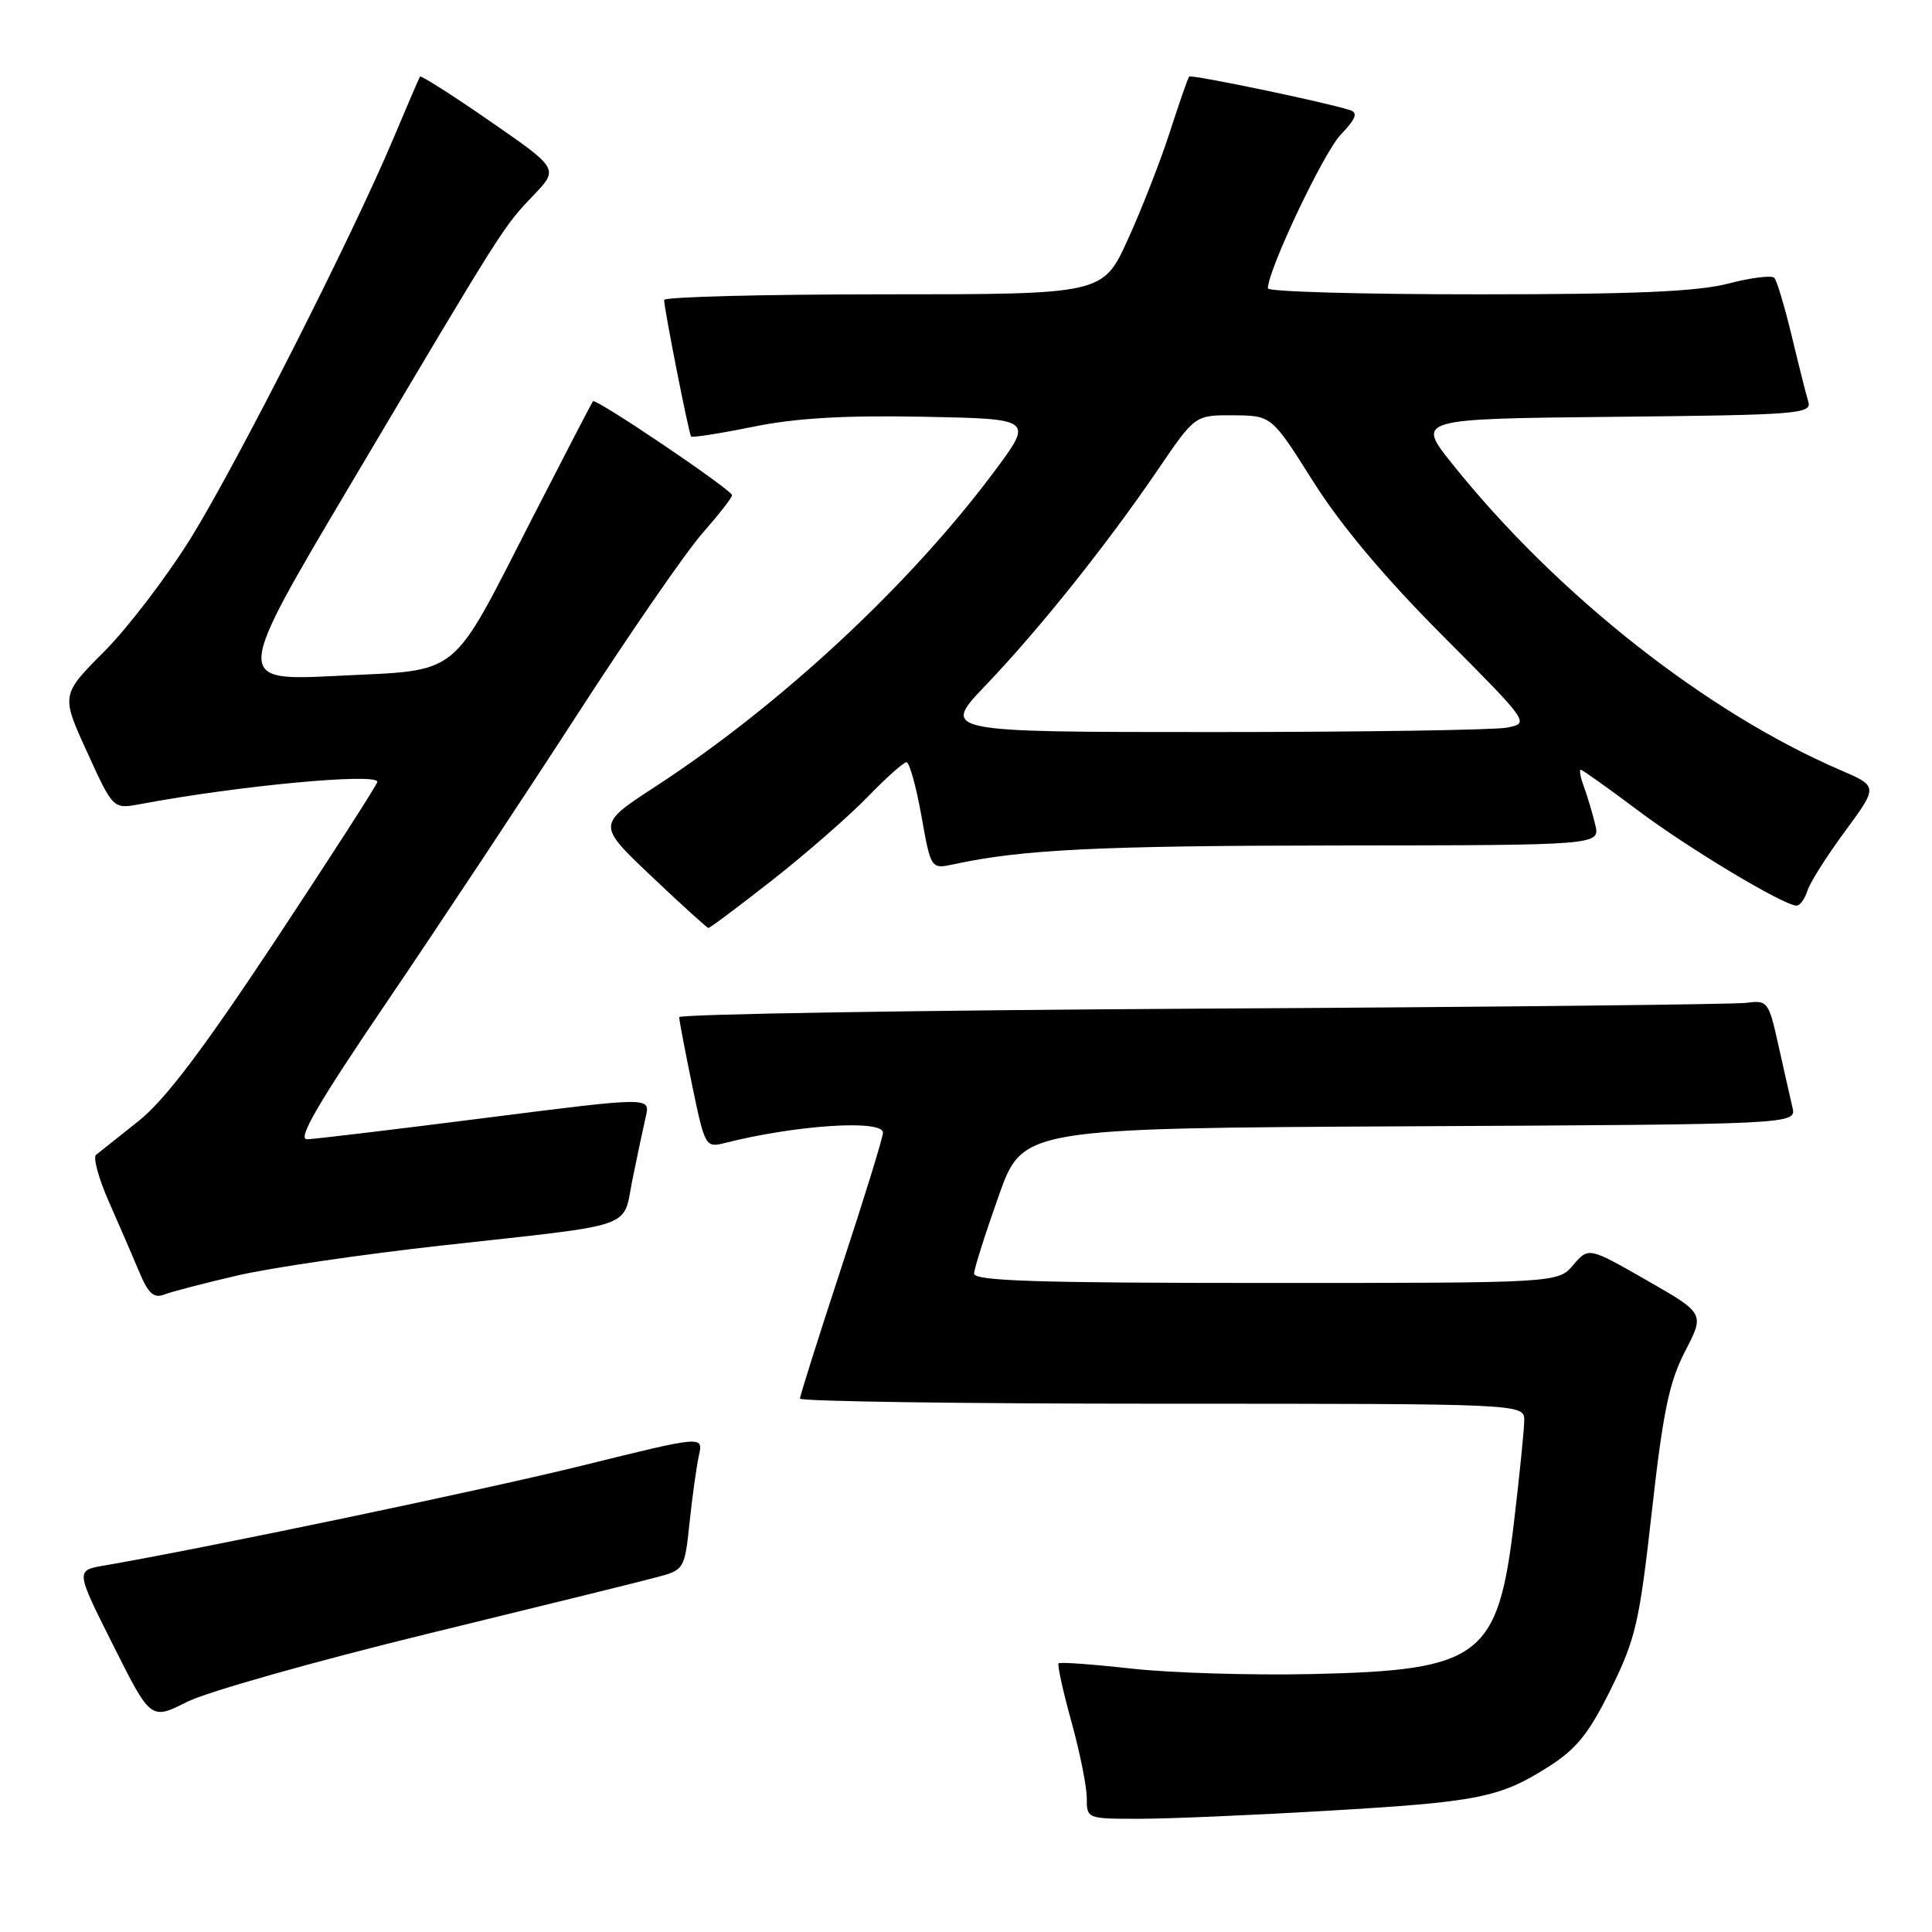<?xml version="1.0" encoding="UTF-8" standalone="no"?>
<!DOCTYPE svg PUBLIC "-//W3C//DTD SVG 1.1//EN" "http://www.w3.org/Graphics/SVG/1.1/DTD/svg11.dtd" >
<svg xmlns="http://www.w3.org/2000/svg" xmlns:xlink="http://www.w3.org/1999/xlink" version="1.1" viewBox="0 0 256 256">
 <g >
 <path fill="currentColor"
d=" M 175.64 239.95 C 195.90 238.77 198.70 238.21 205.17 234.11 C 208.90 231.74 210.52 229.73 213.44 223.83 C 216.73 217.16 217.23 215.00 218.88 200.26 C 220.36 187.03 221.18 183.11 223.29 179.04 C 225.88 174.04 225.88 174.04 218.19 169.64 C 210.50 165.24 210.50 165.24 208.46 167.62 C 206.42 170.00 206.42 170.00 167.71 170.00 C 137.37 170.00 129.01 169.73 129.07 168.75 C 129.10 168.06 130.56 163.45 132.32 158.50 C 135.50 149.50 135.50 149.50 186.77 149.24 C 238.03 148.98 238.03 148.98 237.51 146.74 C 237.22 145.51 236.39 141.80 235.65 138.50 C 234.36 132.70 234.22 132.51 231.41 132.88 C 229.81 133.09 197.34 133.44 159.25 133.65 C 121.16 133.87 90.00 134.38 90.00 134.78 C 89.99 135.17 90.77 139.24 91.71 143.80 C 93.39 151.90 93.50 152.09 95.97 151.47 C 105.46 149.06 117.00 148.31 117.00 150.09 C 117.00 150.69 114.53 158.71 111.50 167.91 C 108.48 177.11 106.00 184.95 106.00 185.32 C 106.00 185.69 127.60 186.00 154.00 186.00 C 202.00 186.00 202.00 186.00 201.97 188.25 C 201.95 189.49 201.35 195.47 200.63 201.53 C 198.50 219.61 196.23 221.33 173.88 221.82 C 165.84 222.00 155.07 221.67 149.94 221.10 C 144.81 220.53 140.45 220.21 140.27 220.40 C 140.08 220.59 140.84 224.06 141.96 228.10 C 143.08 232.15 144.00 236.71 144.00 238.23 C 144.00 240.99 144.03 241.00 150.89 241.00 C 154.68 241.00 165.82 240.53 175.64 239.95 Z  M 56.56 216.51 C 71.37 212.90 85.11 209.51 87.10 208.97 C 90.65 208.02 90.72 207.90 91.37 201.75 C 91.73 198.31 92.29 194.31 92.61 192.86 C 93.19 190.23 93.19 190.23 77.34 194.15 C 64.04 197.44 27.14 205.15 13.76 207.45 C 10.02 208.09 10.02 208.09 15.00 218.01 C 19.98 227.93 19.98 227.93 24.80 225.50 C 27.46 224.17 41.75 220.13 56.56 216.51 Z  M 31.50 169.00 C 35.90 167.98 48.05 166.20 58.50 165.04 C 84.83 162.12 82.45 162.95 83.82 156.21 C 84.46 153.07 85.25 149.34 85.58 147.92 C 86.17 145.35 86.17 145.35 64.33 148.13 C 52.33 149.66 41.69 150.93 40.69 150.96 C 39.35 150.99 42.07 146.30 51.27 132.75 C 58.09 122.71 69.40 105.63 76.42 94.79 C 83.43 83.95 90.93 73.08 93.09 70.64 C 95.24 68.19 97.00 65.94 97.00 65.62 C 97.00 64.92 78.93 52.71 78.57 53.17 C 78.42 53.35 74.82 60.29 70.57 68.58 C 59.51 90.17 61.29 88.72 44.74 89.55 C 30.99 90.24 30.99 90.24 46.54 64.03 C 66.79 29.90 66.66 30.10 70.64 25.93 C 74.05 22.37 74.05 22.37 64.96 16.08 C 59.96 12.62 55.77 9.95 55.65 10.15 C 55.53 10.34 53.91 14.10 52.06 18.50 C 46.61 31.42 31.57 61.09 25.36 71.18 C 22.19 76.30 17.01 83.10 13.85 86.29 C 8.08 92.08 8.08 92.08 11.54 99.65 C 14.99 107.22 14.99 107.22 18.57 106.55 C 31.58 104.11 50.00 102.38 50.00 103.60 C 50.00 103.93 43.96 113.31 36.59 124.46 C 26.84 139.18 21.85 145.77 18.34 148.56 C 15.68 150.67 13.15 152.68 12.73 153.02 C 12.30 153.37 13.08 156.19 14.45 159.29 C 15.82 162.39 17.63 166.57 18.47 168.58 C 19.64 171.39 20.39 172.06 21.74 171.54 C 22.71 171.16 27.10 170.02 31.50 169.00 Z  M 102.36 116.60 C 106.84 113.08 112.51 108.13 114.96 105.60 C 117.41 103.07 119.73 101.00 120.12 101.00 C 120.50 101.00 121.39 104.19 122.09 108.09 C 123.35 115.18 123.35 115.18 126.43 114.51 C 135.42 112.56 145.66 112.06 177.27 112.03 C 212.04 112.00 212.04 112.00 211.37 109.25 C 211.01 107.74 210.33 105.49 209.88 104.25 C 209.42 103.01 209.23 102.00 209.46 102.00 C 209.68 102.00 213.04 104.39 216.93 107.31 C 223.65 112.37 236.36 120.00 238.06 120.00 C 238.50 120.00 239.15 119.11 239.49 118.03 C 239.83 116.95 242.08 113.39 244.49 110.13 C 248.86 104.19 248.86 104.19 243.86 102.04 C 226.08 94.39 206.30 78.79 192.46 61.50 C 187.65 55.50 187.65 55.50 213.89 55.23 C 238.24 54.99 240.09 54.84 239.61 53.23 C 239.32 52.28 238.33 48.35 237.41 44.50 C 236.48 40.65 235.45 37.19 235.11 36.82 C 234.78 36.45 232.04 36.78 229.03 37.57 C 224.92 38.64 216.65 39.00 195.78 39.00 C 180.50 39.00 168.00 38.65 168.00 38.21 C 168.00 35.79 175.38 20.21 177.65 17.85 C 179.65 15.75 179.97 14.94 178.91 14.60 C 175.74 13.56 157.84 9.83 157.57 10.15 C 157.40 10.34 156.25 13.65 155.01 17.50 C 153.76 21.35 151.26 27.76 149.44 31.75 C 146.13 39.00 146.13 39.00 117.07 39.00 C 101.08 39.00 88.00 39.34 88.00 39.75 C 88.00 40.90 91.27 57.45 91.57 57.83 C 91.71 58.02 95.39 57.44 99.73 56.56 C 105.39 55.40 111.79 55.02 122.29 55.22 C 136.95 55.50 136.95 55.50 131.73 62.50 C 120.53 77.52 103.39 93.45 86.82 104.24 C 79.10 109.27 79.10 109.27 86.30 116.09 C 90.26 119.85 93.66 122.93 93.86 122.96 C 94.05 122.98 97.88 120.12 102.36 116.60 Z  M 130.66 90.75 C 137.76 83.31 146.64 72.20 153.43 62.23 C 158.35 55.00 158.35 55.00 163.43 55.03 C 168.50 55.07 168.50 55.07 173.99 63.78 C 177.62 69.54 183.42 76.46 191.09 84.16 C 202.67 95.79 202.68 95.81 199.72 96.41 C 198.09 96.73 180.53 97.00 160.72 97.00 C 124.68 97.00 124.68 97.00 130.66 90.75 Z "/>
</g>
</svg>